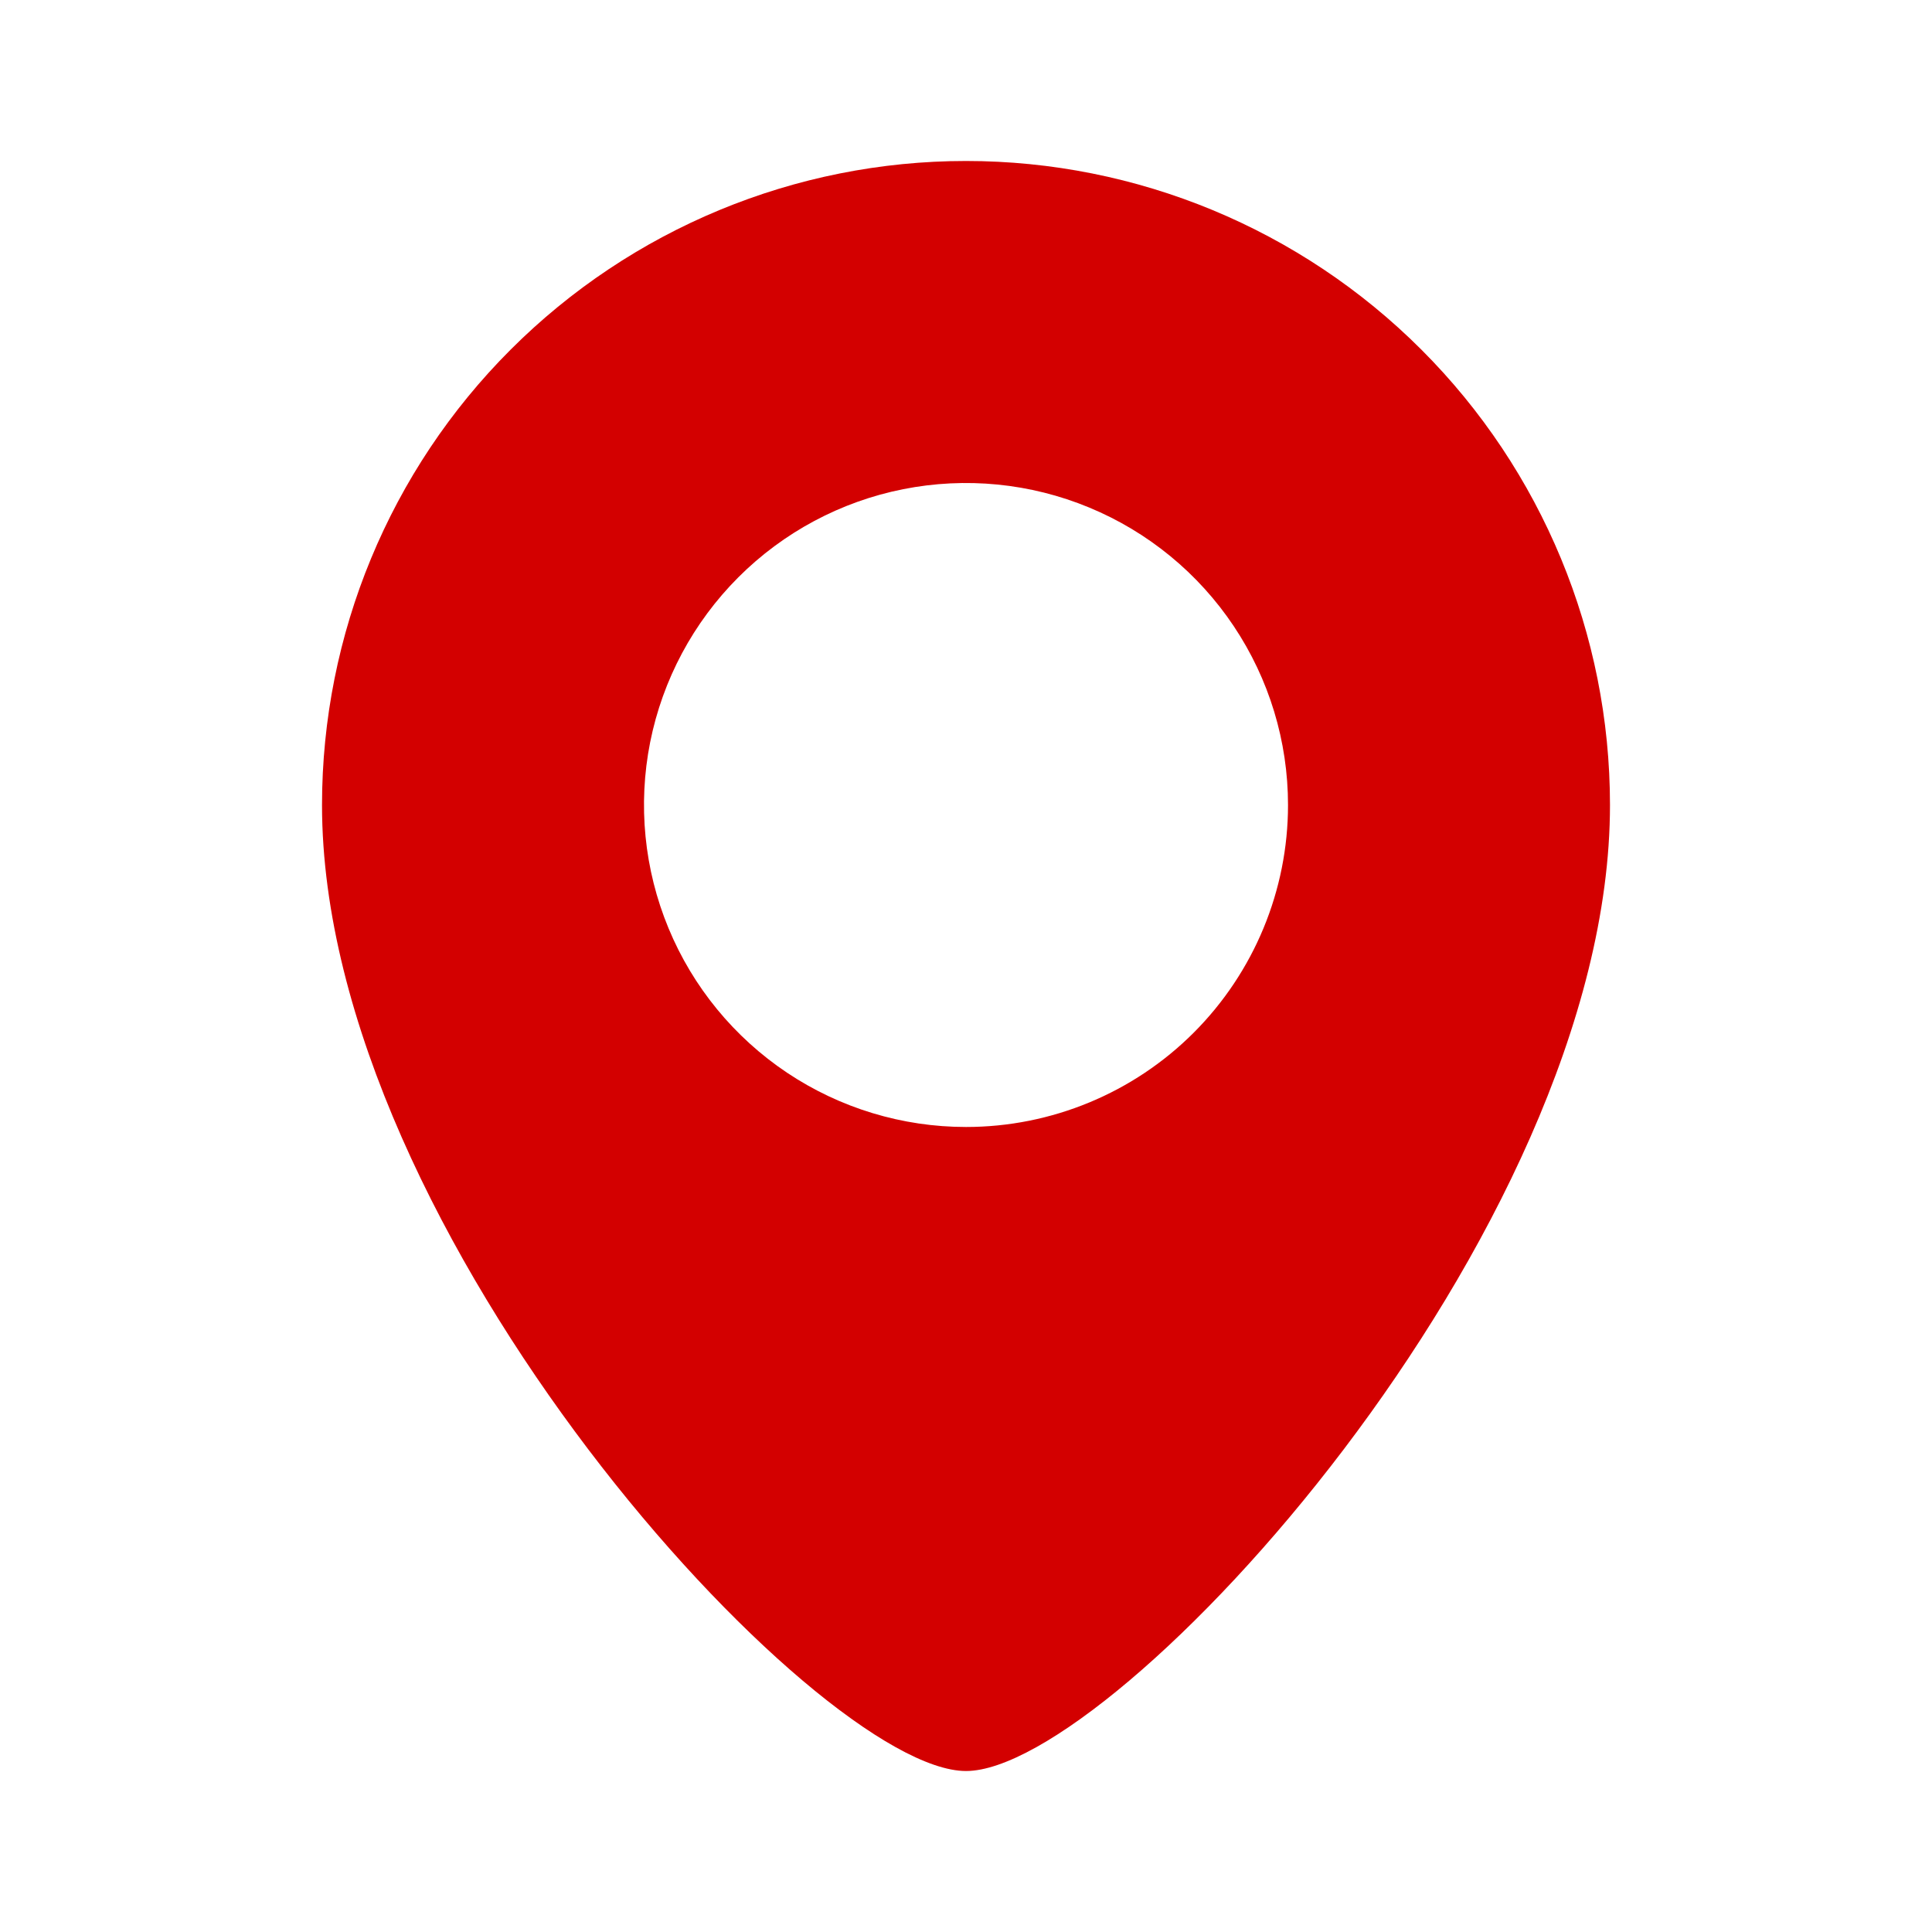 <svg width="40" height="40" viewBox="0 0 40 40" fill="none" xmlns="http://www.w3.org/2000/svg">
<path d="M20 3.333C16.464 3.333 13.072 4.738 10.572 7.239C8.071 9.739 6.667 13.13 6.667 16.667C6.667 25.567 16.917 36.667 20 36.667C23.083 36.667 33.333 25.567 33.333 16.667C33.333 13.13 31.929 9.739 29.428 7.239C26.928 4.738 23.536 3.333 20 3.333ZM20 23.333C18.681 23.333 17.392 22.942 16.296 22.21C15.2 21.477 14.345 20.436 13.841 19.218C13.336 18 13.204 16.659 13.461 15.366C13.719 14.073 14.354 12.885 15.286 11.953C16.218 11.02 17.406 10.385 18.699 10.128C19.993 9.871 21.333 10.003 22.551 10.508C23.769 11.012 24.811 11.867 25.543 12.963C26.276 14.059 26.667 15.348 26.667 16.667C26.667 18.435 25.964 20.13 24.714 21.381C23.464 22.631 21.768 23.333 20 23.333Z" fill="#D30000"/>
</svg>
